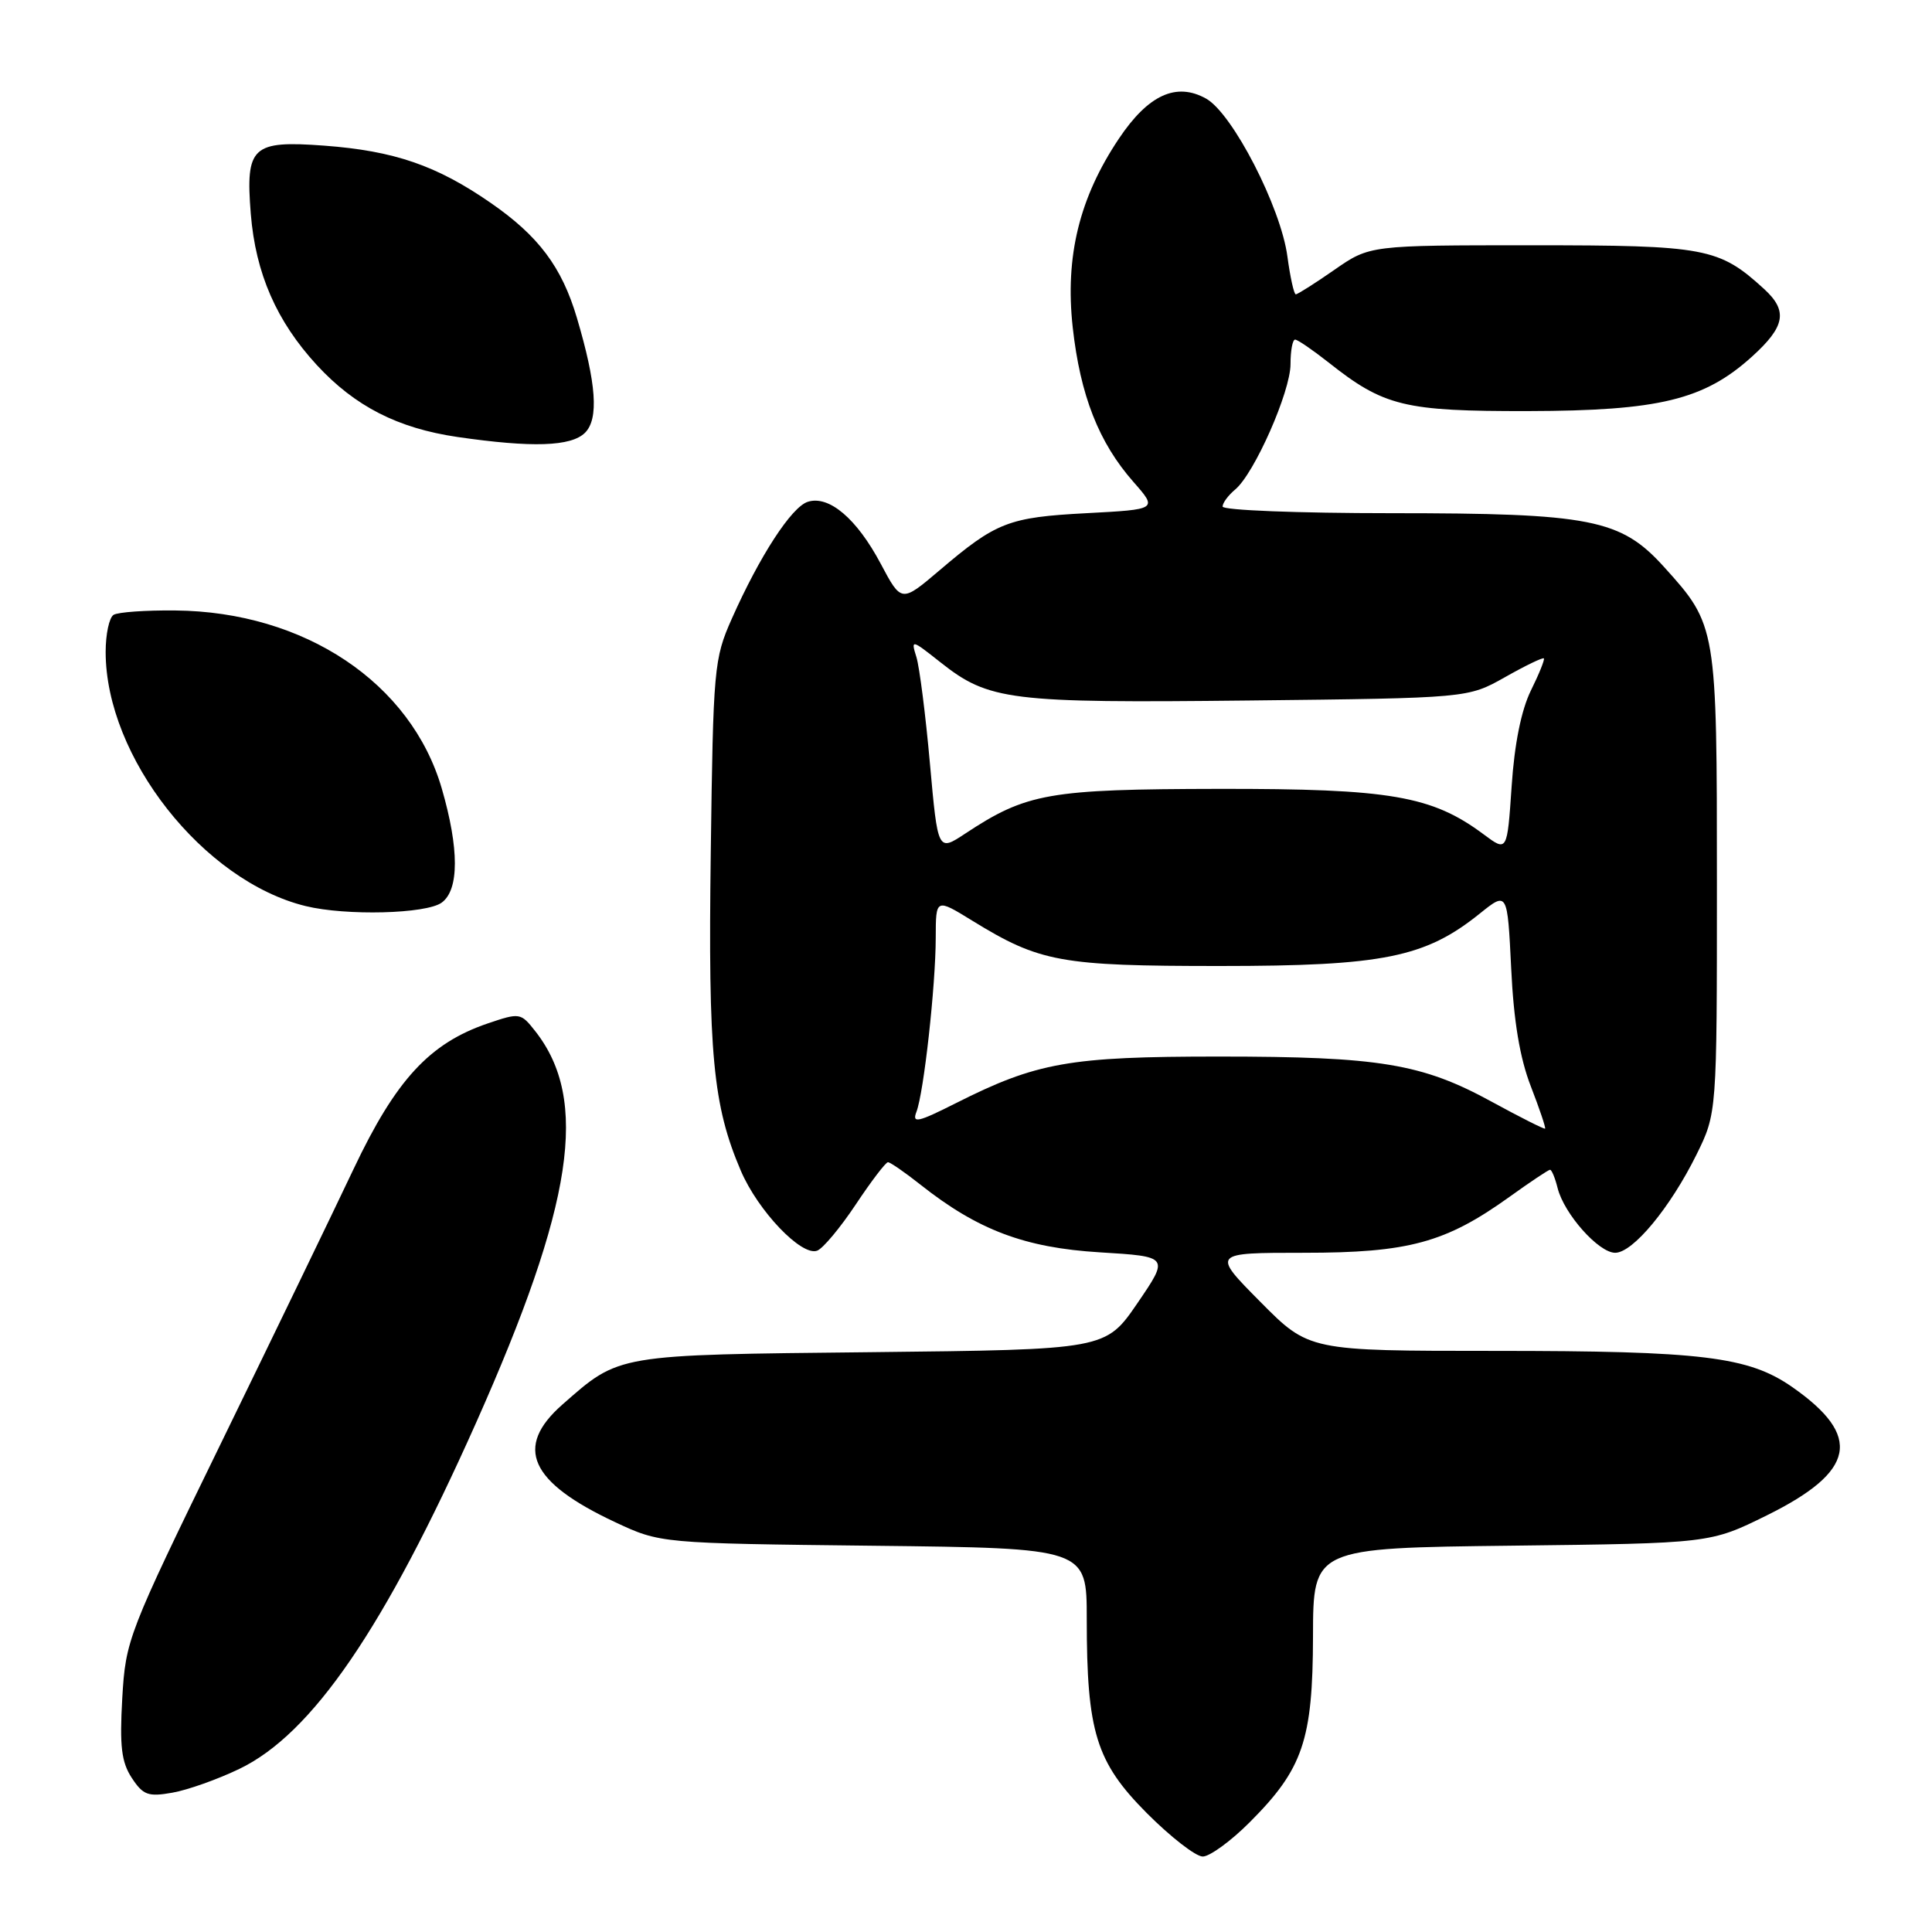 <?xml version="1.0" encoding="UTF-8" standalone="no"?>
<!DOCTYPE svg PUBLIC "-//W3C//DTD SVG 1.1//EN" "http://www.w3.org/Graphics/SVG/1.1/DTD/svg11.dtd" >
<svg xmlns="http://www.w3.org/2000/svg" xmlns:xlink="http://www.w3.org/1999/xlink" version="1.1" viewBox="0 0 256 256">
 <g >
 <path fill="currentColor"
d=" M 165.59 241.46 C 172.65 234.40 173.95 230.58 173.98 216.81 C 174.00 205.12 174.00 205.12 200.31 204.81 C 226.61 204.50 226.61 204.50 234.12 200.79 C 245.89 194.97 246.81 190.30 237.48 183.79 C 231.68 179.75 225.54 179.00 198.08 179.00 C 173.44 179.00 173.44 179.00 167.00 172.50 C 160.56 166.00 160.56 166.00 172.77 166.00 C 186.65 166.00 191.54 164.67 200.00 158.60 C 202.75 156.62 205.18 155.00 205.39 155.00 C 205.61 155.00 206.06 156.09 206.39 157.42 C 207.25 160.85 211.83 166.00 214.02 166.00 C 216.37 166.00 221.31 160.03 224.79 153.00 C 227.50 147.50 227.50 147.50 227.50 117.00 C 227.50 83.00 227.48 82.85 220.49 75.12 C 214.76 68.78 210.82 68.00 184.32 68.00 C 172.04 68.00 162.00 67.61 162.00 67.12 C 162.00 66.64 162.75 65.63 163.66 64.87 C 166.20 62.77 171.00 51.90 171.00 48.25 C 171.00 46.46 171.27 45.00 171.61 45.00 C 171.94 45.00 173.92 46.36 176.02 48.01 C 183.39 53.85 186.06 54.50 202.50 54.47 C 219.84 54.43 225.80 52.99 232.14 47.26 C 236.56 43.26 236.93 41.20 233.75 38.29 C 227.77 32.83 226.04 32.50 203.00 32.50 C 181.50 32.50 181.50 32.50 176.82 35.75 C 174.25 37.54 171.94 39.00 171.70 39.00 C 171.46 39.00 170.96 36.75 170.59 34.00 C 169.73 27.48 163.32 15.03 159.82 13.07 C 155.87 10.86 152.15 12.56 148.26 18.37 C 143.02 26.19 141.11 33.98 142.14 43.37 C 143.14 52.39 145.59 58.64 150.19 63.86 C 153.39 67.50 153.39 67.50 143.95 68.00 C 133.62 68.55 132.01 69.17 124.47 75.59 C 119.44 79.86 119.44 79.86 116.69 74.68 C 113.52 68.72 109.85 65.60 107.04 66.49 C 104.88 67.17 100.65 73.69 96.96 82.00 C 94.61 87.29 94.50 88.50 94.18 113.00 C 93.82 139.72 94.47 146.49 98.16 155.12 C 100.44 160.46 106.22 166.51 108.28 165.72 C 109.05 165.43 111.35 162.67 113.40 159.59 C 115.44 156.52 117.36 154.00 117.66 154.00 C 117.96 154.00 119.90 155.34 121.96 156.97 C 129.55 162.98 135.77 165.33 145.72 165.94 C 154.93 166.50 154.93 166.50 150.72 172.67 C 146.50 178.83 146.50 178.83 115.50 179.17 C 81.45 179.53 82.15 179.41 74.51 186.12 C 68.10 191.76 70.18 196.39 81.50 201.69 C 87.50 204.50 87.50 204.50 115.75 204.82 C 144.00 205.14 144.00 205.14 144.00 214.52 C 144.00 229.51 145.23 233.48 151.96 240.25 C 155.11 243.41 158.44 246.00 159.37 246.00 C 160.29 246.00 163.10 243.96 165.59 241.46 Z  M 31.71 234.39 C 41.36 229.76 50.94 215.75 63.08 188.53 C 76.00 159.53 78.09 145.74 70.92 136.63 C 69.00 134.19 68.87 134.17 64.60 135.62 C 56.92 138.24 52.46 143.07 46.87 154.86 C 44.10 160.71 36.17 177.11 29.25 191.30 C 16.93 216.56 16.65 217.28 16.20 225.03 C 15.84 231.39 16.09 233.48 17.46 235.58 C 18.96 237.86 19.63 238.11 22.84 237.54 C 24.85 237.19 28.85 235.77 31.71 234.39 Z  M 58.53 119.60 C 60.85 117.91 60.85 112.45 58.54 104.49 C 54.47 90.48 40.35 81.05 23.22 80.89 C 19.31 80.85 15.63 81.11 15.05 81.47 C 14.47 81.83 14.00 84.04 14.00 86.38 C 14.00 100.30 26.94 116.75 40.50 120.06 C 45.85 121.37 56.48 121.10 58.53 119.60 Z  M 77.52 57.34 C 79.36 55.50 79.03 50.84 76.44 42.11 C 74.44 35.37 71.36 31.26 65.00 26.87 C 57.85 21.92 52.22 19.99 42.98 19.30 C 33.40 18.59 32.52 19.41 33.23 28.33 C 33.87 36.23 36.64 42.57 41.99 48.38 C 47.03 53.84 52.71 56.74 60.60 57.90 C 70.52 59.34 75.68 59.17 77.52 57.34 Z  M 197.65 145.98 C 188.41 140.93 182.80 140.00 161.51 140.00 C 141.66 140.00 137.39 140.76 126.61 146.20 C 121.61 148.72 120.83 148.89 121.43 147.33 C 122.41 144.80 123.98 130.61 123.99 124.26 C 124.00 119.02 124.00 119.02 128.84 122.00 C 137.78 127.50 140.52 128.00 161.65 128.00 C 183.26 128.00 188.84 126.87 196.07 121.06 C 199.74 118.11 199.74 118.11 200.24 128.31 C 200.57 135.32 201.39 140.20 202.84 143.94 C 204.00 146.93 204.85 149.46 204.73 149.55 C 204.60 149.64 201.42 148.04 197.65 145.98 Z  M 123.22 101.17 C 122.65 94.75 121.84 88.41 121.43 87.07 C 120.69 84.70 120.76 84.71 124.59 87.74 C 131.03 92.84 133.72 93.17 165.50 92.82 C 194.50 92.50 194.50 92.50 199.40 89.74 C 202.10 88.21 204.42 87.09 204.57 87.24 C 204.71 87.38 203.94 89.30 202.85 91.50 C 201.58 94.09 200.67 98.57 200.30 104.19 C 199.71 112.88 199.71 112.88 196.61 110.57 C 189.73 105.44 184.23 104.50 161.50 104.53 C 138.94 104.57 136.04 105.08 127.89 110.46 C 124.27 112.85 124.27 112.85 123.22 101.17 Z "/>
</g>
</svg>